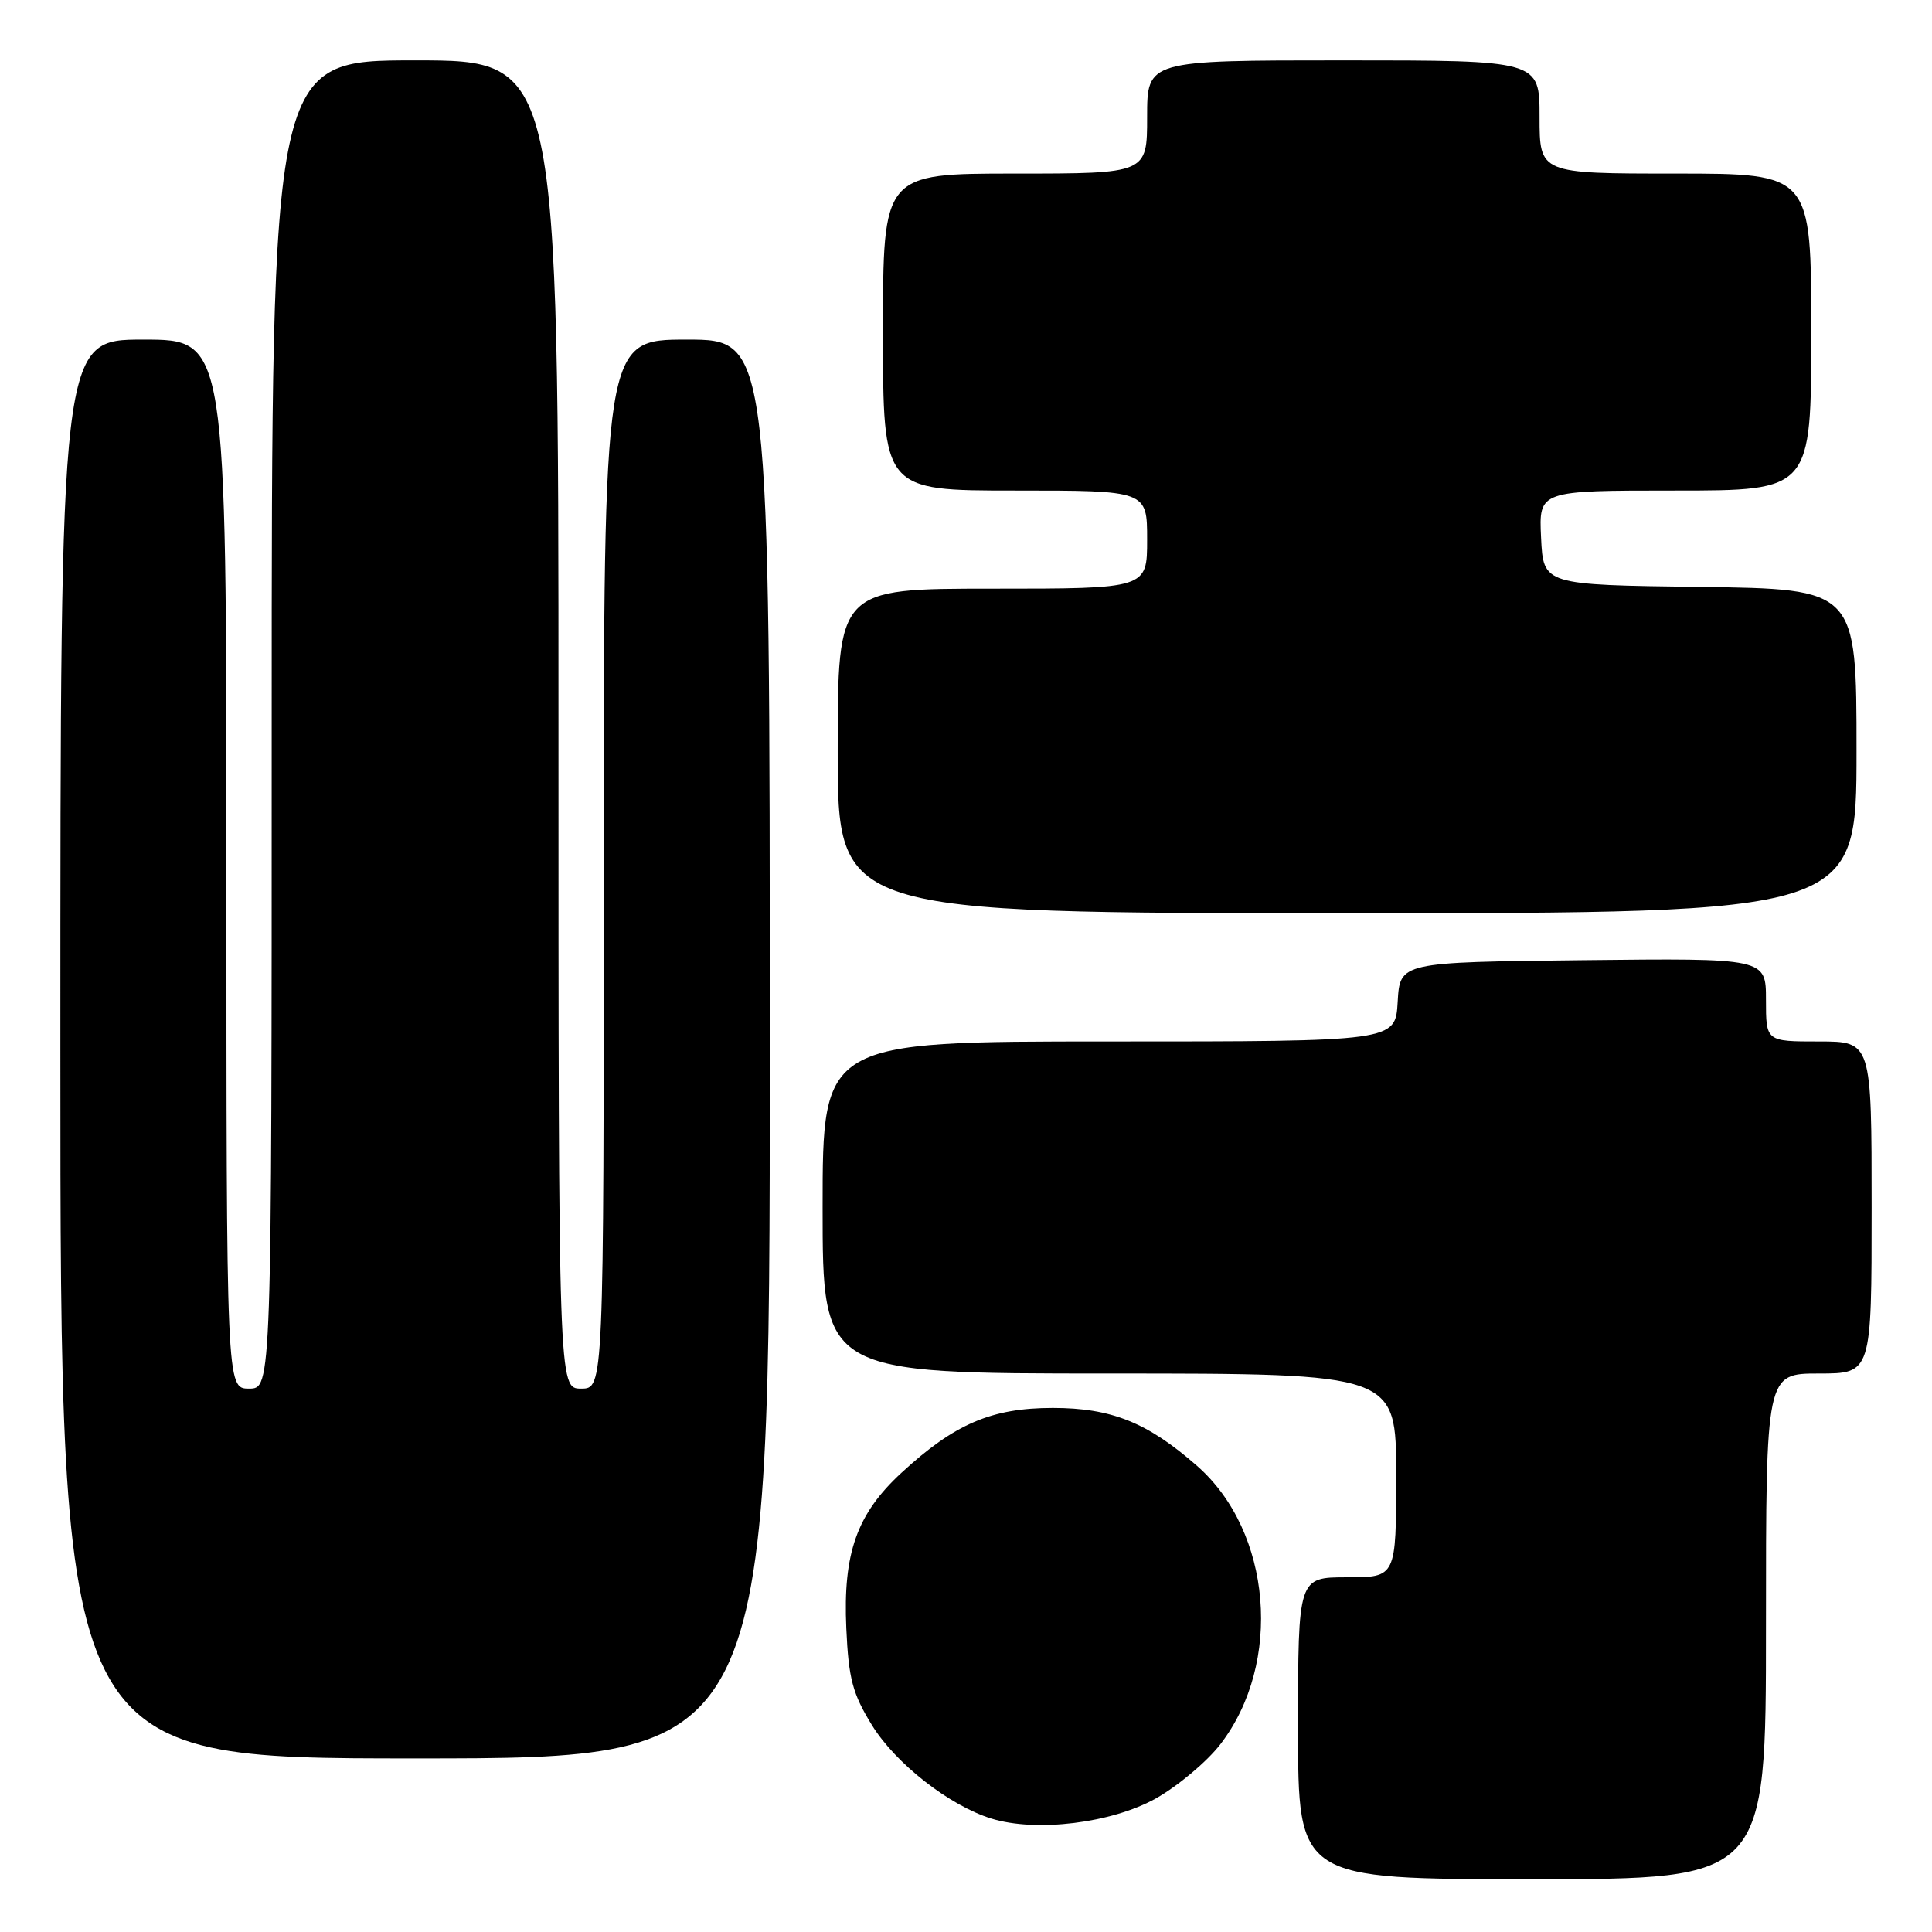 <?xml version="1.0" encoding="UTF-8" standalone="no"?>
<!DOCTYPE svg PUBLIC "-//W3C//DTD SVG 1.1//EN" "http://www.w3.org/Graphics/SVG/1.1/DTD/svg11.dtd" >
<svg xmlns="http://www.w3.org/2000/svg" xmlns:xlink="http://www.w3.org/1999/xlink" version="1.1" viewBox="0 0 256 256">
 <g >
 <path fill="currentColor"
d=" M 234.00 215.50 C 234.00 182.00 234.00 182.00 241.00 182.00 C 248.00 182.00 248.00 182.00 248.00 160.00 C 248.00 138.00 248.00 138.00 241.00 138.00 C 234.00 138.00 234.00 138.00 234.00 132.48 C 234.00 126.96 234.00 126.96 209.75 127.23 C 185.50 127.50 185.50 127.50 185.20 132.75 C 184.90 138.00 184.90 138.00 146.95 138.00 C 109.00 138.00 109.00 138.00 109.00 160.00 C 109.00 182.00 109.00 182.00 147.00 182.00 C 185.00 182.00 185.00 182.00 185.00 195.50 C 185.00 209.00 185.00 209.00 178.50 209.00 C 172.00 209.00 172.00 209.00 172.00 229.00 C 172.00 249.00 172.00 249.00 203.00 249.00 C 234.00 249.00 234.00 249.00 234.00 215.50 Z  M 153.18 238.29 C 156.10 236.64 159.94 233.42 161.71 231.12 C 169.99 220.36 168.54 202.95 158.63 194.25 C 152.07 188.49 147.27 186.56 139.50 186.56 C 131.40 186.56 126.49 188.66 119.45 195.15 C 113.53 200.61 111.69 205.80 112.14 215.76 C 112.44 222.44 112.97 224.42 115.53 228.58 C 118.66 233.67 125.80 239.25 131.36 240.97 C 137.31 242.81 147.32 241.58 153.18 238.29 Z  M 102.00 139.00 C 102.00 45.00 102.00 45.00 91.00 45.00 C 80.00 45.00 80.00 45.00 80.00 114.50 C 80.00 184.00 80.00 184.00 77.00 184.00 C 74.00 184.00 74.00 184.00 74.00 96.00 C 74.00 8.00 74.00 8.00 55.00 8.00 C 36.00 8.00 36.00 8.00 36.00 96.00 C 36.00 184.00 36.00 184.00 33.00 184.00 C 30.00 184.00 30.00 184.00 30.00 114.50 C 30.00 45.00 30.00 45.00 19.00 45.00 C 8.00 45.00 8.00 45.00 8.00 139.00 C 8.00 233.00 8.00 233.00 55.00 233.00 C 102.00 233.00 102.00 233.00 102.00 139.00 Z  M 246.00 99.52 C 246.00 78.04 246.00 78.04 225.25 77.77 C 204.50 77.50 204.50 77.50 204.20 71.25 C 203.90 65.00 203.90 65.00 221.95 65.00 C 240.00 65.00 240.00 65.00 240.00 44.00 C 240.00 23.00 240.00 23.00 222.00 23.00 C 204.00 23.00 204.00 23.00 204.00 15.50 C 204.00 8.00 204.00 8.00 178.00 8.00 C 152.00 8.00 152.00 8.00 152.00 15.50 C 152.00 23.00 152.00 23.00 134.50 23.00 C 117.00 23.00 117.00 23.00 117.00 44.00 C 117.00 65.00 117.00 65.00 134.50 65.00 C 152.00 65.00 152.00 65.00 152.00 71.50 C 152.00 78.00 152.00 78.00 131.50 78.00 C 111.00 78.00 111.00 78.00 111.00 99.50 C 111.00 121.00 111.00 121.00 178.50 121.00 C 246.00 121.00 246.00 121.00 246.00 99.52 Z "/>
</g>
</svg>